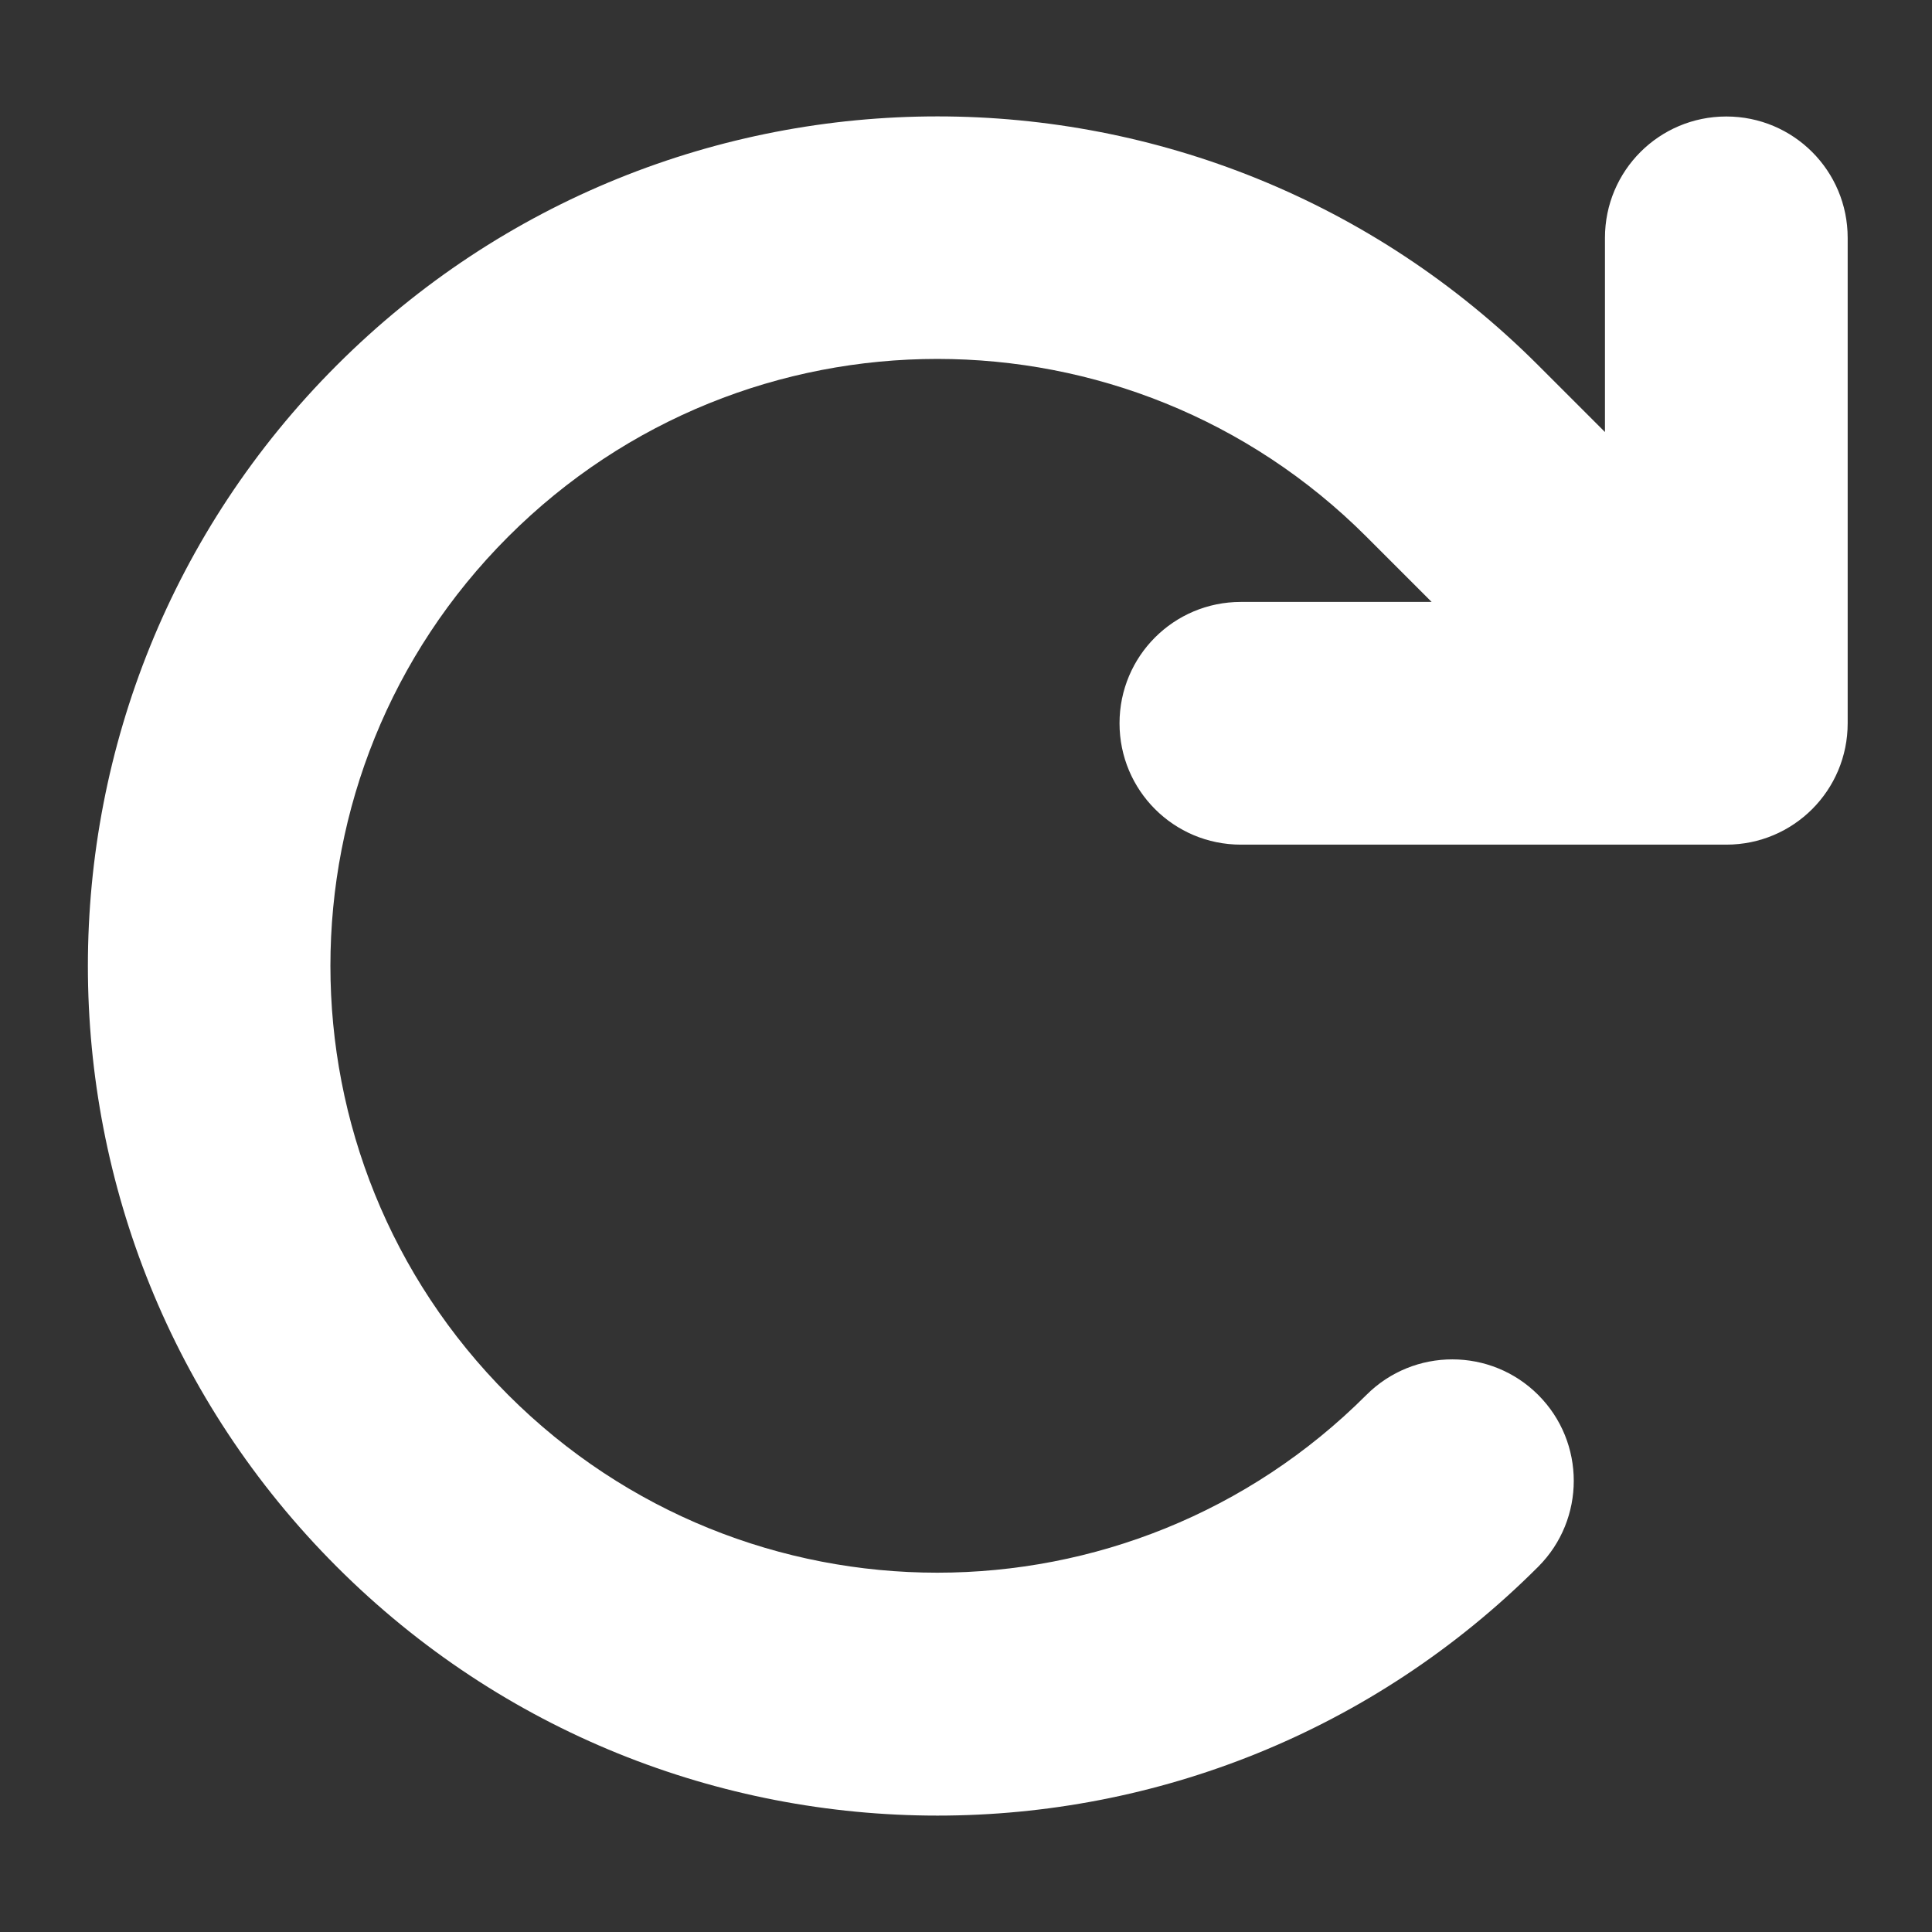 <?xml version="1.0" encoding="UTF-8" standalone="no" ?>
<svg xmlns="http://www.w3.org/2000/svg" xmlns:xlink="http://www.w3.org/1999/xlink" version="1.1" width="1080" height="1080" viewBox="0 0 1080 1080" xml:space="preserve">
<rect x="0" y="0" width="1080" height="1080" fill="#333333" stroke="none"/>
<defs>
</defs>
<g transform="matrix(1 0 0 1 540 540)" id="44257bc2-6c17-45ec-abbf-eeb34cdf5b92"  >
<rect style="stroke: none; stroke-width: 1; stroke-dasharray: none; stroke-linecap: butt; stroke-dashoffset: 0; stroke-linejoin: miter; stroke-miterlimit: 4; fill: rgb(255,255,255); fill-rule: nonzero; opacity: 1; visibility: hidden;" vector-effect="non-scaling-stroke"  x="-540" y="-540" rx="0" ry="0" width="1080" height="1080" />
</g>
<g transform="matrix(1 0 0 1 540 540)" id="d94cd37b-9c5b-436b-903b-5a5d8497fdd0"  >
</g>
<g transform="matrix(2.12 0 0 2.12 541 540)" id="4d66bc6c-88c2-4163-8ee2-6b1c38f35d92"  >
<path style="stroke: rgb(0,0,0); stroke-width: 0; stroke-dasharray: none; stroke-linecap: butt; stroke-dashoffset: 0; stroke-linejoin: miter; stroke-miterlimit: 4; fill: rgb(255,255,255); fill-rule: nonzero; opacity: 1;" vector-effect="non-scaling-stroke"  transform=" translate(-247.99, -256)" d="M 370.3 160 L 320 160 C 302.3 160 288 174.3 288 192 C 288 209.7 302.3 224 320 224 L 448 224 C 465.7 224 480 209.7 480 192 L 480 64 C 480 46.3 465.7 32 448 32 C 430.3 32 416 46.3 416 64 L 416 115.2 L 398.4 97.6 C 310.9 10.1 169.1 10.1 81.6 97.6 C -5.9 185.1 -5.9 326.9 81.6 414.4 C 169.1 501.9 310.9 501.9 398.4 414.4 C 410.9 401.9 410.9 381.6 398.4 369.1 C 385.9 356.6 365.6 356.6 353.1 369.1 C 290.6 431.6 189.3 431.6 126.8 369.1 C 64.3 306.6 64.3 205.3 126.8 142.8 C 189.3 80.3 290.6 80.3 353.1 142.8 L 370.3 160 z" stroke-linecap="round" />
</g>
</svg>